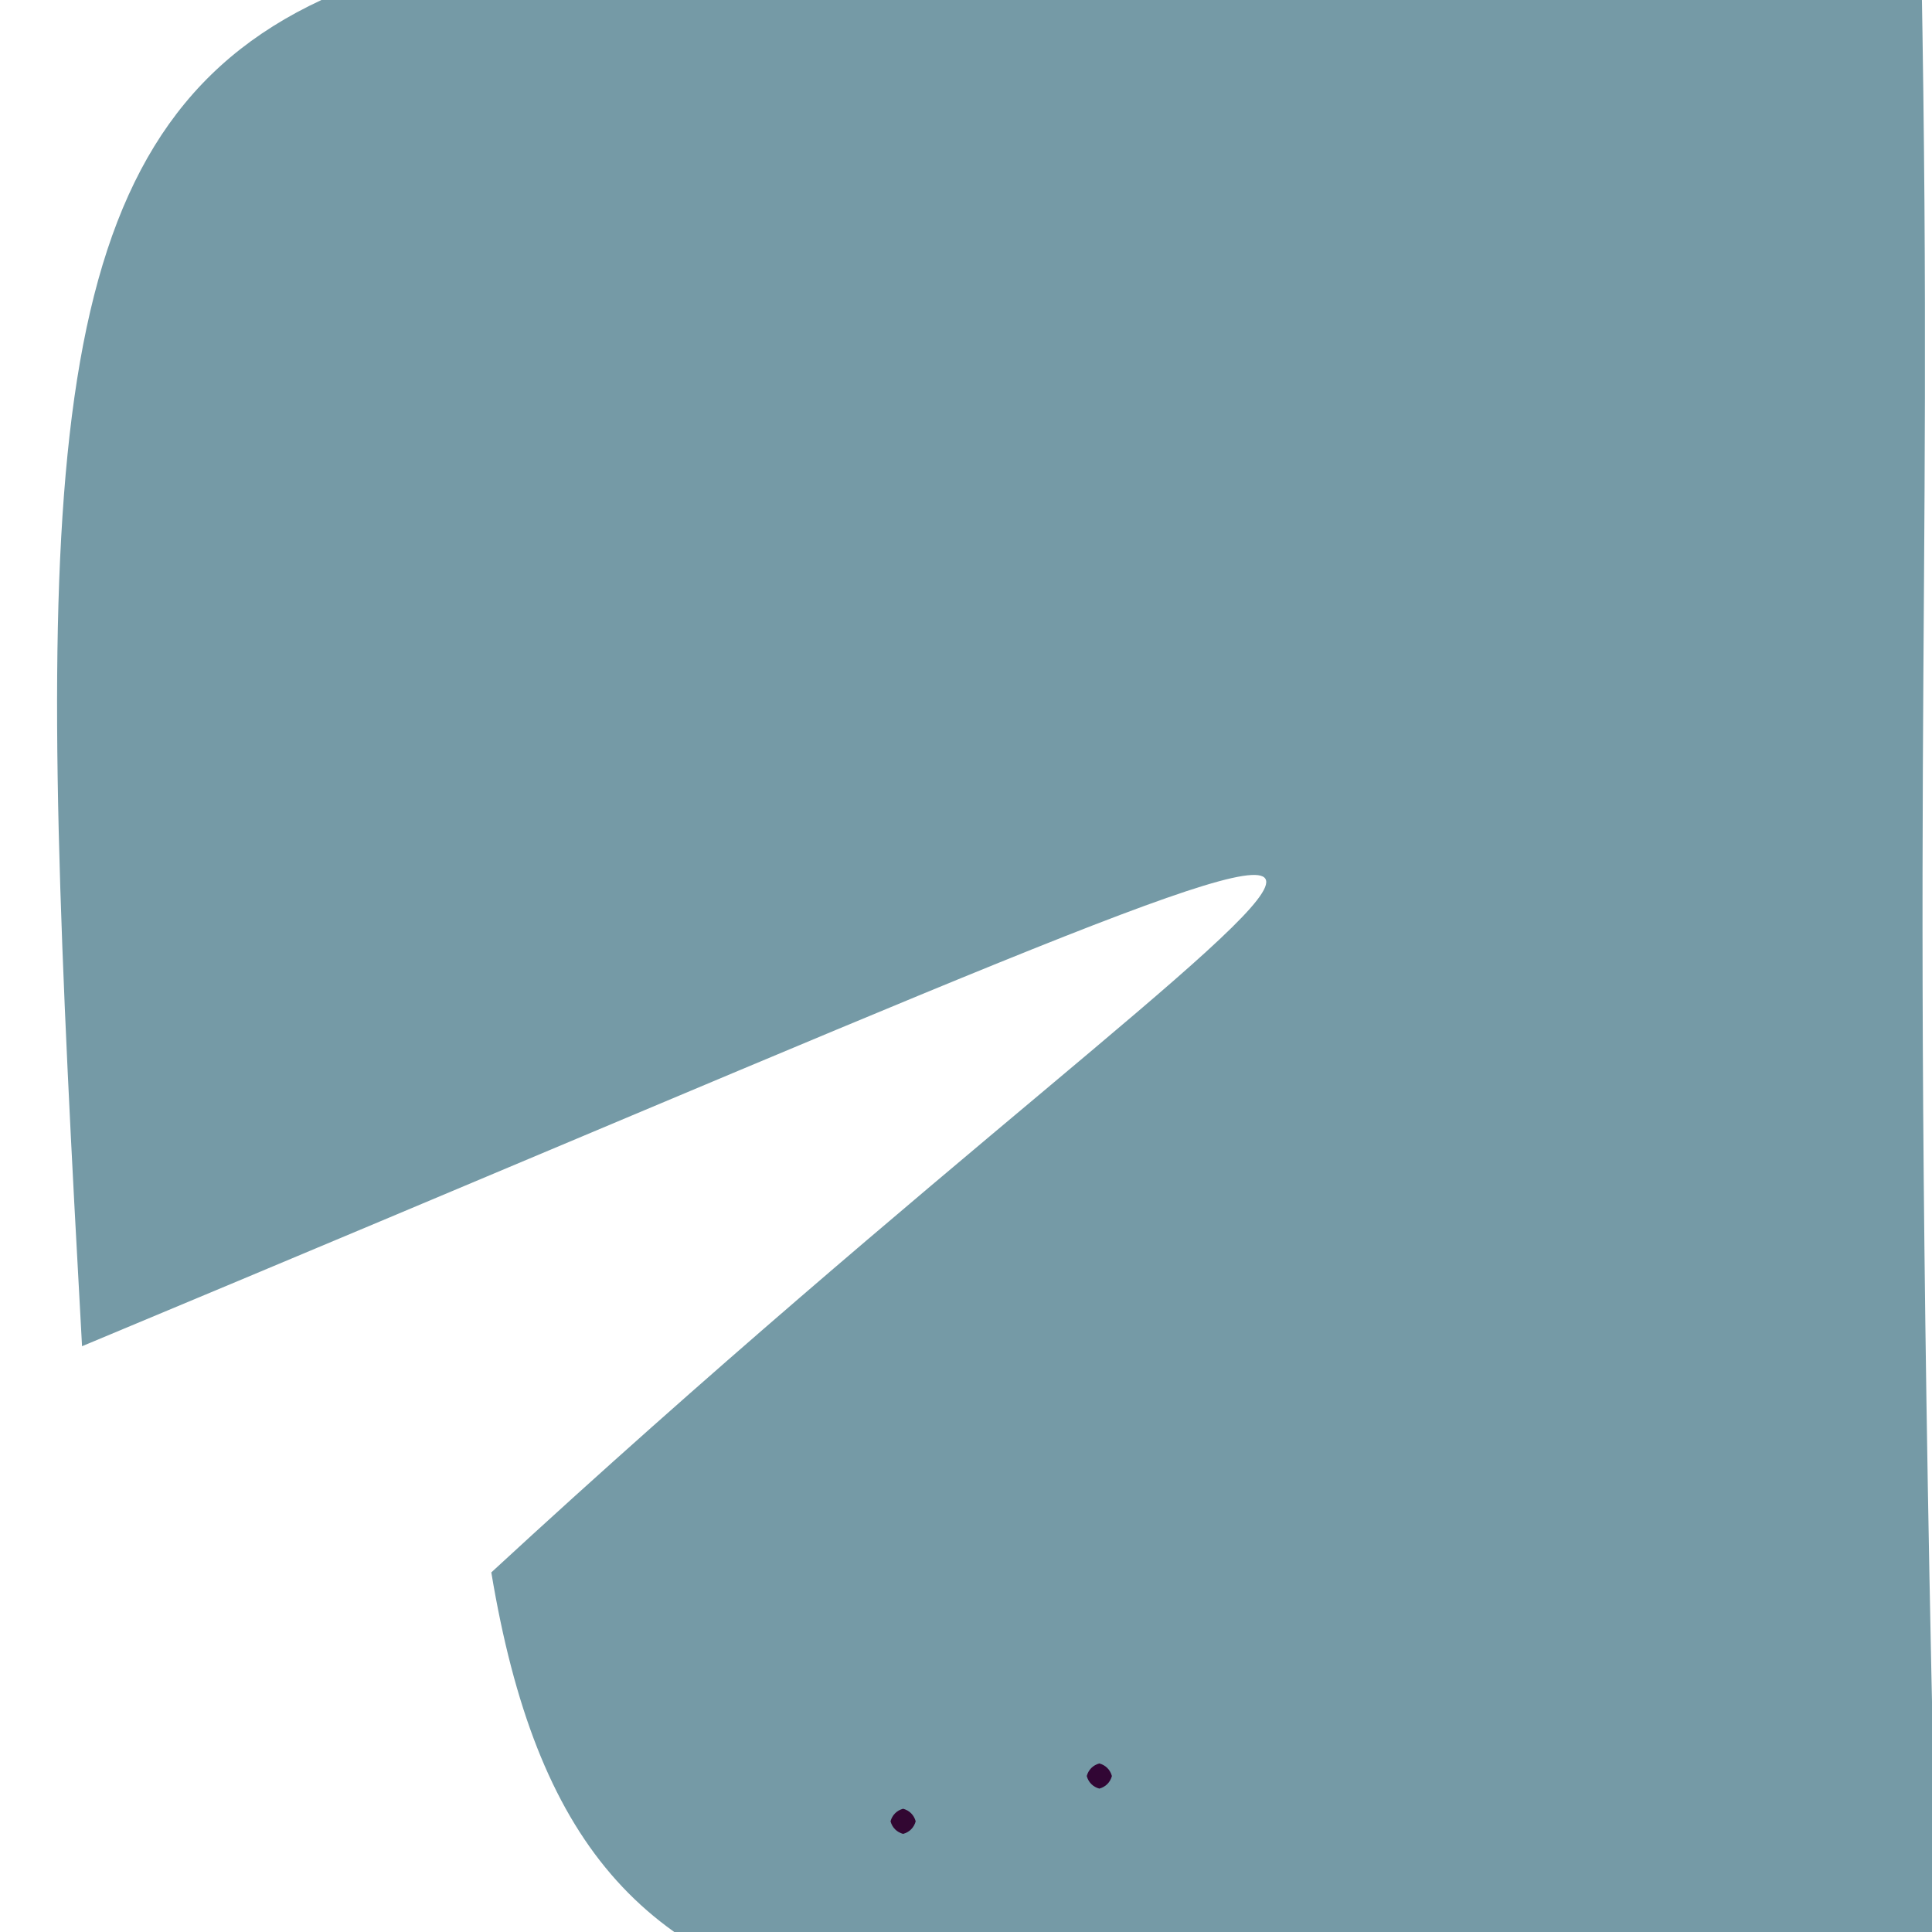 <?xml version="1.0" ?>
<svg height="768" version="1.1" width="768" xmlns="http://www.w3.org/2000/svg">
  <defs/>
  <g>
    <path d="M 770.724 792.085 C 362.608 817.532 230.923 839.014 195.301 625.056 C 547.725 299.844 718.559 248.976 32.613 535.141 C -1.997 -90.124 14.141 -48.909 763.797 -11.563 C 768.751 258.531 758.055 298.005 770.724 792.085" fill="rgb(117, 154, 166)" opacity="1" stroke="rgb(242, 217, 203)" stroke-linecap="round" stroke-linejoin="round" stroke-opacity="0.72" stroke-width="0.0"/>
    <path d="M 364.0 724.0 C 363.33 726.5 361.5 728.33 359.0 729.0 C 356.5 728.33 354.67 726.5 354.0 724.0 C 354.67 721.5 356.5 719.67 359.0 719.0 C 361.5 719.67 363.33 721.5 364.0 724.0" fill="rgb(50, 7, 50)" opacity="1.0" stroke="rgb(52, 80, 13)" stroke-linecap="round" stroke-linejoin="round" stroke-opacity="0.118" stroke-width="0.0"/>
    <path d="M 442.0 706.0 C 441.33 708.5 439.5 710.33 437.0 711.0 C 434.5 710.33 432.67 708.5 432.0 706.0 C 432.67 703.5 434.5 701.67 437.0 701.0 C 439.5 701.67 441.33 703.5 442.0 706.0" fill="rgb(49, 6, 52)" opacity="1.0" stroke="rgb(4, 38, 250)" stroke-linecap="round" stroke-linejoin="round" stroke-opacity="0.263" stroke-width="0.0"/>
  </g>
</svg>
